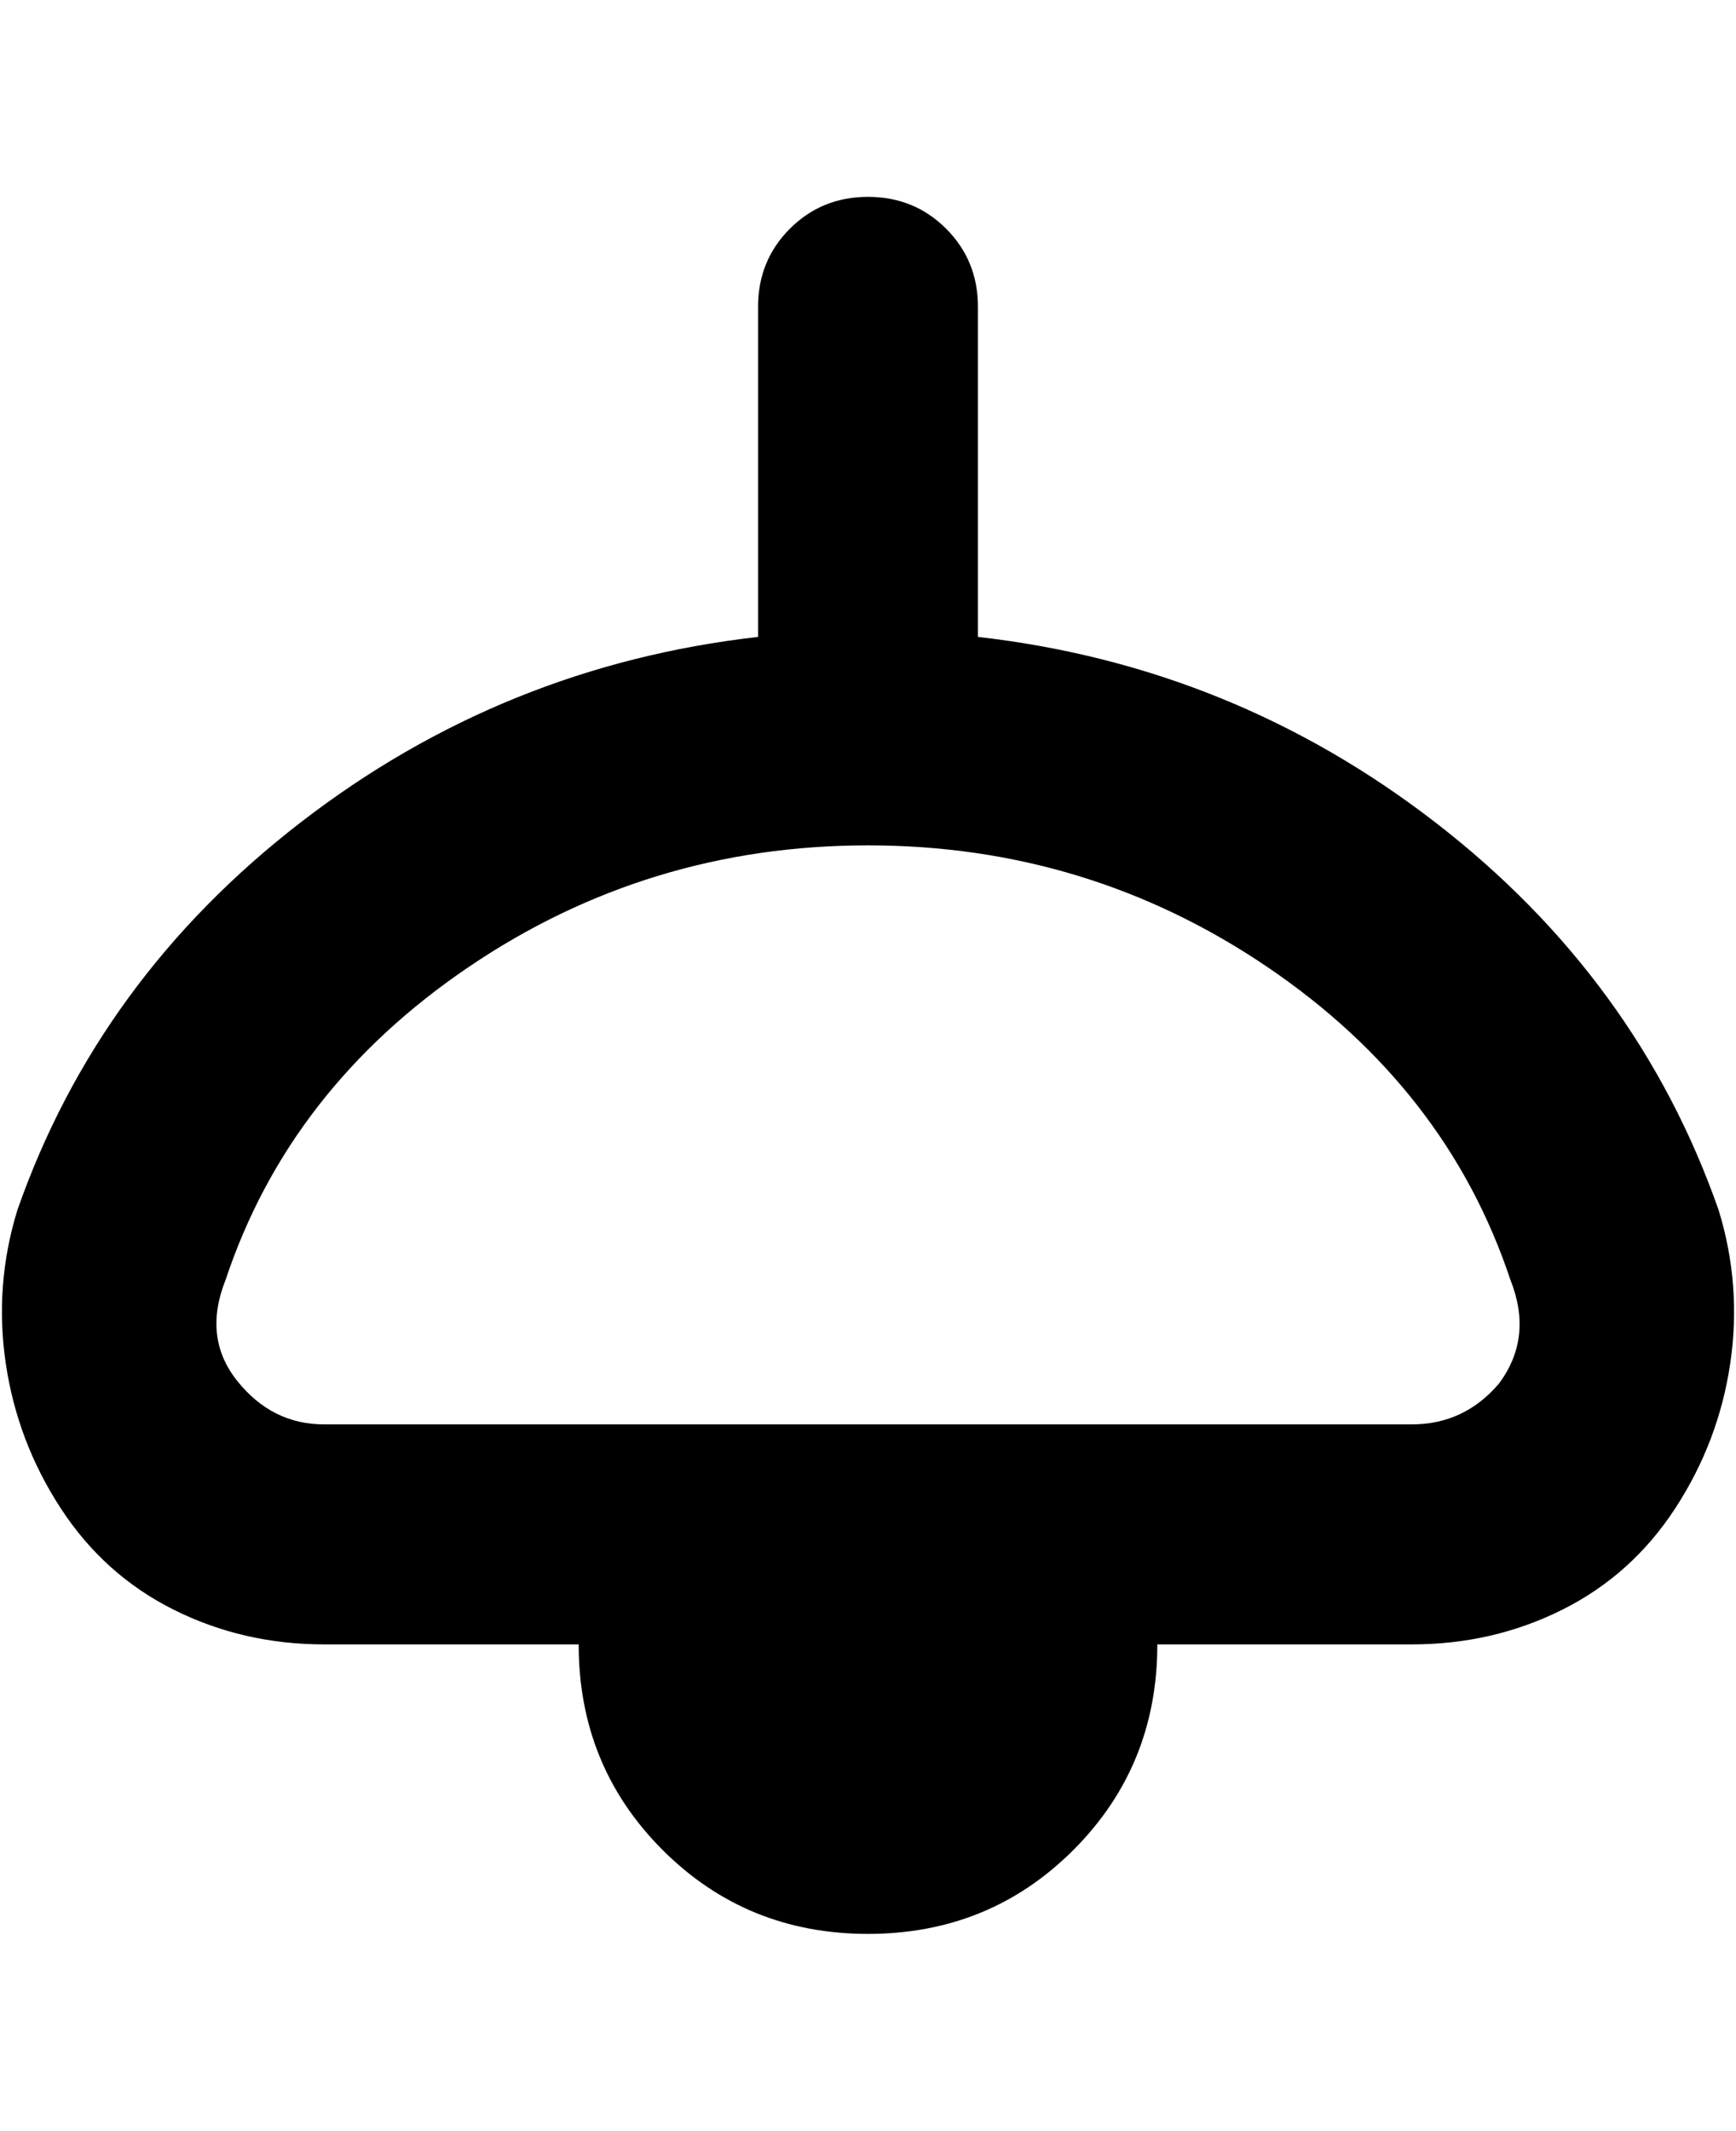 <svg viewBox="0 0 300 368" xmlns="http://www.w3.org/2000/svg"><path d="M297 209q-14-40-49-67t-79-32V53q0-8-5.5-13.5T150 34q-8 0-13.5 5.5T131 53v57q-44 5-79 32T3 209q-4 13-2 26.5t9.5 25Q18 272 30 278t26 6h44q0 21 14.5 35.5T150 334q21 0 35.5-14.5T200 284h44q14 0 26-6t19.5-17.5q7.5-11.5 9.5-25t-2-26.5zm-38 30q-6 7-15 7H56q-9 0-15-7.5T39 221q11-33 42-54t69-21q38 0 69 21t42 54q4 10-2 18z"/></svg>